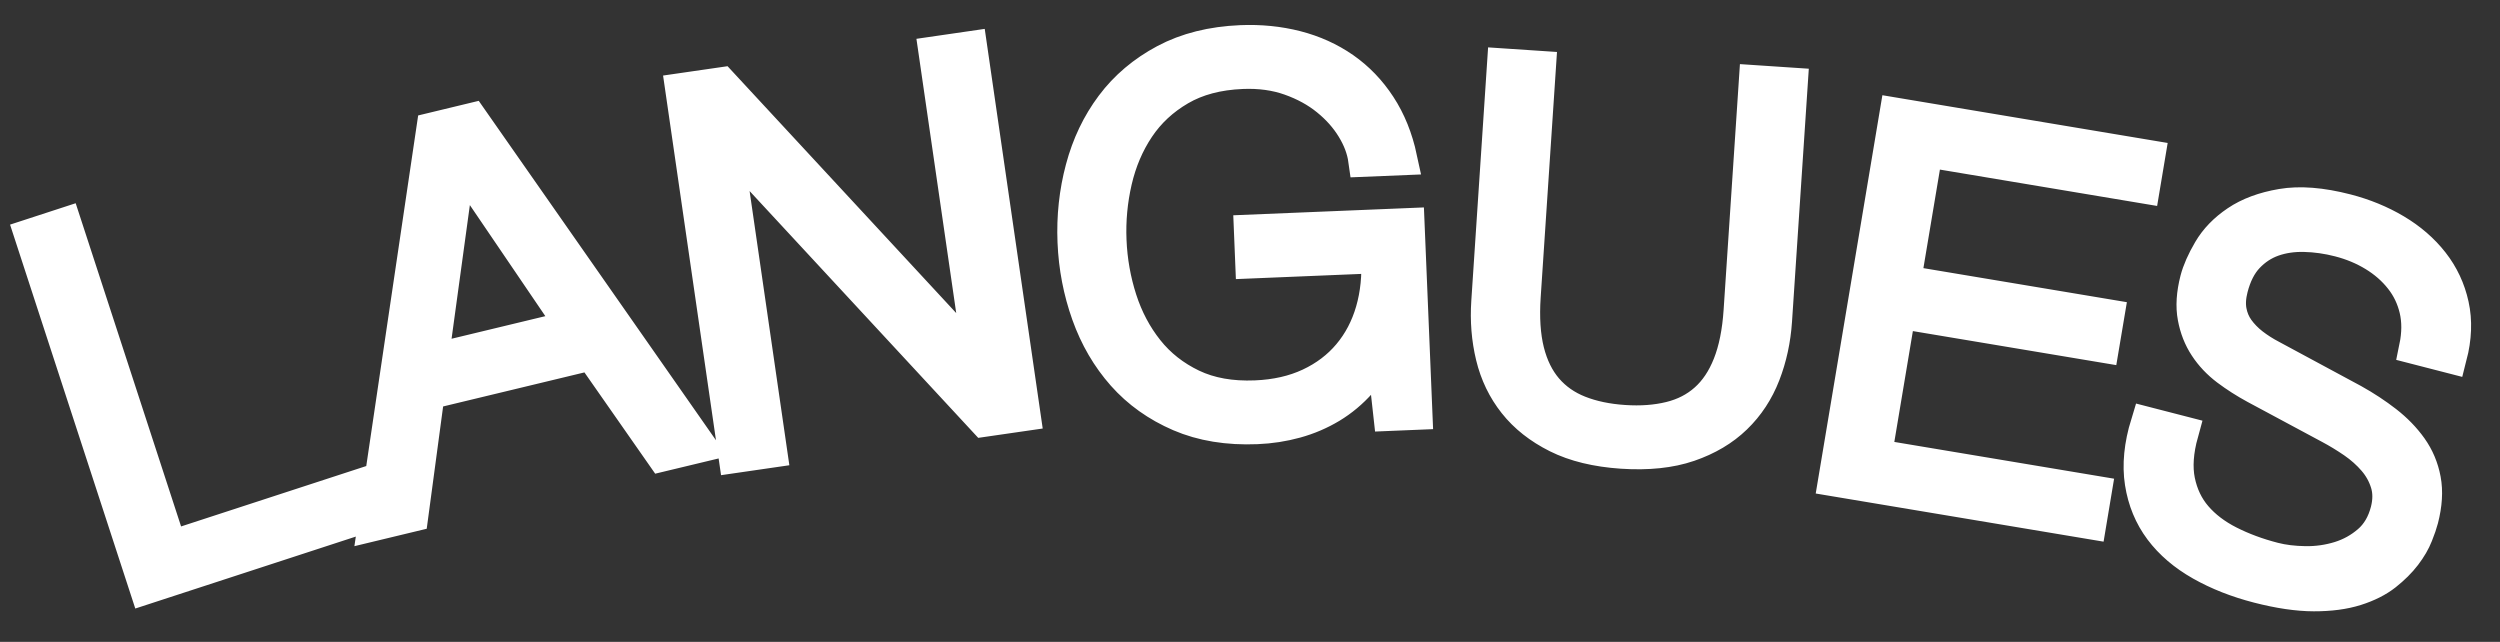 <?xml version="1.0" encoding="UTF-8" standalone="no"?>
<svg width="74px" height="19px" viewBox="0 0 74 19" version="1.1" xmlns="http://www.w3.org/2000/svg" xmlns:xlink="http://www.w3.org/1999/xlink">
    <rect x="0" y="0" width="74" height="19" fill="#333333" stroke="none"/>
    <!-- Generator: Sketch 39.1 (31720) - http://www.bohemiancoding.com/sketch -->
    <title>LANGUES</title>
    <desc>Created with Sketch.</desc>
    <defs></defs>
    <g id="Page-1" stroke="none" stroke-width="1" fill="none" fill-rule="evenodd">
        <g id="Artboard" transform="translate(-128, -143)" stroke="#FFFFFF" fill="#FFFFFF">
            <g id="Boostrap-3-Grid" transform="translate(-98, -89)">
                <g id="[SM]-iPad-(768px-to-991px)-(SM-up-to-MD)">
                    <g id="Sidebar" transform="translate(264.5, 276.5) rotate(270) translate(-264.5, -276.5) translate(-11.5, 12.5)">
                        <g id="ARTICLES-RÉCENTS" transform="translate(276.038, 264.162) rotate(257) translate(-276.038, -264.162) translate(59.538, 31.162)">
                            <g id="label" transform="translate(216.57, 233.213) rotate(-59) translate(-216.57, -233.213) translate(29.57, 93.213)">
                                <g id="ARTICLES-RÉCENTS" transform="translate(0.995, 0.611)">
                                    <path d="M174.426,178.146 L169.524,172.902 L168.874,173.509 L173.064,177.992 L165.712,184.863 L166.424,185.625 L174.426,178.146 Z M169.866,172.804 L169.169,171.929 L165.683,173.019 L162.576,169.119 L164.408,165.954 L163.711,165.078 L157.82,175.262 L158.547,176.174 L169.866,172.804 Z M159.028,175.104 L162.1,169.95 L164.786,173.321 L159.028,175.104 Z M163.535,163.98 L162.963,163.108 L155.215,168.188 L155.198,168.163 L159.447,157.746 L158.808,156.771 L149.649,162.777 L150.221,163.649 L157.969,158.568 L157.986,158.594 L153.737,169.011 L154.376,169.986 L163.535,163.98 Z M148.926,148.832 L151.062,152.96 L151.853,152.551 L150.139,149.24 C150.652,148.963 151.164,148.784 151.675,148.704 C152.186,148.624 152.676,148.647 153.145,148.773 C153.613,148.899 154.045,149.127 154.441,149.458 C154.836,149.789 155.173,150.222 155.45,150.758 C155.784,151.402 155.948,152.02 155.943,152.61 C155.937,153.2 155.809,153.747 155.557,154.252 C155.306,154.756 154.962,155.21 154.527,155.614 C154.091,156.018 153.605,156.359 153.069,156.636 C152.542,156.909 151.986,157.108 151.4,157.233 C150.814,157.357 150.242,157.377 149.686,157.291 C149.129,157.205 148.608,156.994 148.123,156.657 C147.638,156.321 147.228,155.831 146.895,155.186 C146.655,154.723 146.514,154.266 146.471,153.816 C146.428,153.366 146.455,152.946 146.553,152.556 C146.65,152.166 146.801,151.817 147.005,151.51 C147.208,151.203 147.444,150.963 147.711,150.79 L147.232,149.864 C146.752,150.227 146.372,150.634 146.093,151.084 C145.813,151.534 145.63,152.009 145.543,152.508 C145.457,153.008 145.463,153.52 145.561,154.045 C145.66,154.57 145.841,155.086 146.104,155.595 C146.499,156.358 146.985,156.956 147.56,157.389 C148.136,157.822 148.756,158.109 149.421,158.248 C150.086,158.388 150.775,158.394 151.486,158.267 C152.198,158.141 152.886,157.906 153.549,157.563 C154.212,157.22 154.8,156.794 155.315,156.286 C155.829,155.778 156.221,155.212 156.492,154.589 C156.762,153.965 156.886,153.293 156.865,152.573 C156.843,151.853 156.635,151.112 156.24,150.349 C156.057,149.994 155.841,149.672 155.592,149.38 C155.343,149.088 155.064,148.839 154.755,148.63 C154.445,148.422 154.104,148.262 153.729,148.15 C153.355,148.039 152.953,147.991 152.523,148.006 L152.509,147.979 L154.217,146.94 L153.871,146.272 L148.926,148.832 Z M149.977,145.715 C150.502,145.512 150.971,145.245 151.386,144.914 C151.801,144.583 152.122,144.19 152.351,143.733 C152.58,143.277 152.702,142.758 152.718,142.176 C152.733,141.594 152.604,140.95 152.331,140.245 C152.053,139.53 151.713,138.963 151.309,138.543 C150.905,138.124 150.465,137.823 149.988,137.641 C149.511,137.458 149.008,137.385 148.479,137.42 C147.95,137.455 147.423,137.575 146.898,137.778 L140.363,140.313 L140.74,141.286 L147.061,138.834 C147.652,138.604 148.181,138.476 148.648,138.449 C149.114,138.421 149.528,138.485 149.89,138.641 C150.253,138.797 150.566,139.04 150.831,139.37 C151.097,139.701 151.32,140.099 151.501,140.567 C151.682,141.034 151.786,141.476 151.811,141.895 C151.836,142.313 151.767,142.701 151.605,143.06 C151.442,143.419 151.18,143.746 150.817,144.041 C150.454,144.335 149.977,144.597 149.386,144.826 L143.064,147.278 L143.441,148.251 L149.977,145.715 Z M150.41,134.18 L148.368,126.819 L147.511,127.057 L149.274,133.413 L145.105,134.569 L143.473,128.686 L142.616,128.923 L144.248,134.807 L140.434,135.864 L138.692,129.582 L137.834,129.82 L139.855,137.107 L150.41,134.18 Z M145.009,126.499 C145.668,126.407 146.217,126.214 146.656,125.919 C147.095,125.624 147.432,125.257 147.668,124.817 C147.903,124.378 148.043,123.874 148.088,123.304 C148.133,122.733 148.096,122.132 147.978,121.498 C147.86,120.865 147.701,120.333 147.501,119.902 C147.301,119.471 147.077,119.12 146.829,118.849 C146.58,118.578 146.324,118.376 146.06,118.243 C145.796,118.111 145.542,118.017 145.298,117.964 C145.054,117.911 144.829,117.89 144.624,117.903 C144.418,117.915 144.255,117.932 144.134,117.955 C143.692,118.037 143.328,118.18 143.044,118.384 C142.759,118.588 142.533,118.838 142.364,119.135 C142.196,119.432 142.07,119.762 141.987,120.126 C141.904,120.49 141.848,120.872 141.819,121.273 L141.66,124.018 C141.65,124.248 141.621,124.47 141.573,124.682 C141.524,124.894 141.45,125.087 141.353,125.261 C141.255,125.435 141.121,125.582 140.951,125.703 C140.781,125.823 140.571,125.906 140.319,125.953 C139.917,126.028 139.566,126.015 139.267,125.915 C138.967,125.815 138.712,125.657 138.5,125.442 C138.288,125.226 138.114,124.962 137.978,124.65 C137.841,124.337 137.74,124.005 137.675,123.653 C137.604,123.271 137.588,122.896 137.629,122.53 C137.67,122.163 137.768,121.825 137.924,121.515 C138.079,121.205 138.296,120.942 138.572,120.724 C138.849,120.506 139.191,120.348 139.6,120.251 L139.409,119.226 C138.856,119.329 138.39,119.525 138.013,119.814 C137.635,120.102 137.339,120.457 137.126,120.876 C136.913,121.295 136.781,121.76 136.73,122.268 C136.679,122.777 136.704,123.298 136.803,123.831 C136.943,124.585 137.167,125.183 137.473,125.625 C137.779,126.068 138.114,126.398 138.477,126.616 C138.84,126.835 139.207,126.961 139.578,126.996 C139.948,127.031 140.264,127.024 140.526,126.976 C140.948,126.897 141.292,126.763 141.558,126.572 C141.825,126.382 142.038,126.158 142.197,125.899 C142.357,125.641 142.47,125.354 142.537,125.04 C142.603,124.726 142.646,124.401 142.667,124.064 L142.808,121.557 C142.822,121.294 142.852,121.023 142.898,120.744 C142.945,120.465 143.024,120.203 143.134,119.959 C143.245,119.715 143.398,119.504 143.594,119.327 C143.79,119.15 144.039,119.034 144.34,118.977 C144.732,118.904 145.084,118.938 145.396,119.077 C145.709,119.217 145.979,119.413 146.209,119.667 C146.438,119.921 146.624,120.206 146.766,120.523 C146.908,120.839 147.006,121.139 147.058,121.42 C147.15,121.913 147.188,122.384 147.173,122.834 C147.158,123.284 147.07,123.688 146.908,124.046 C146.746,124.404 146.495,124.708 146.157,124.959 C145.819,125.209 145.372,125.38 144.818,125.473 L145.009,126.499 Z" id="LANGUES" transform="translate(155.565, 151.253) rotate(7) translate(-155.565, -151.253) "></path>
                                </g>
                            </g>
                        </g>
                    </g>
                </g>
            </g>
        </g>
    </g>
</svg>